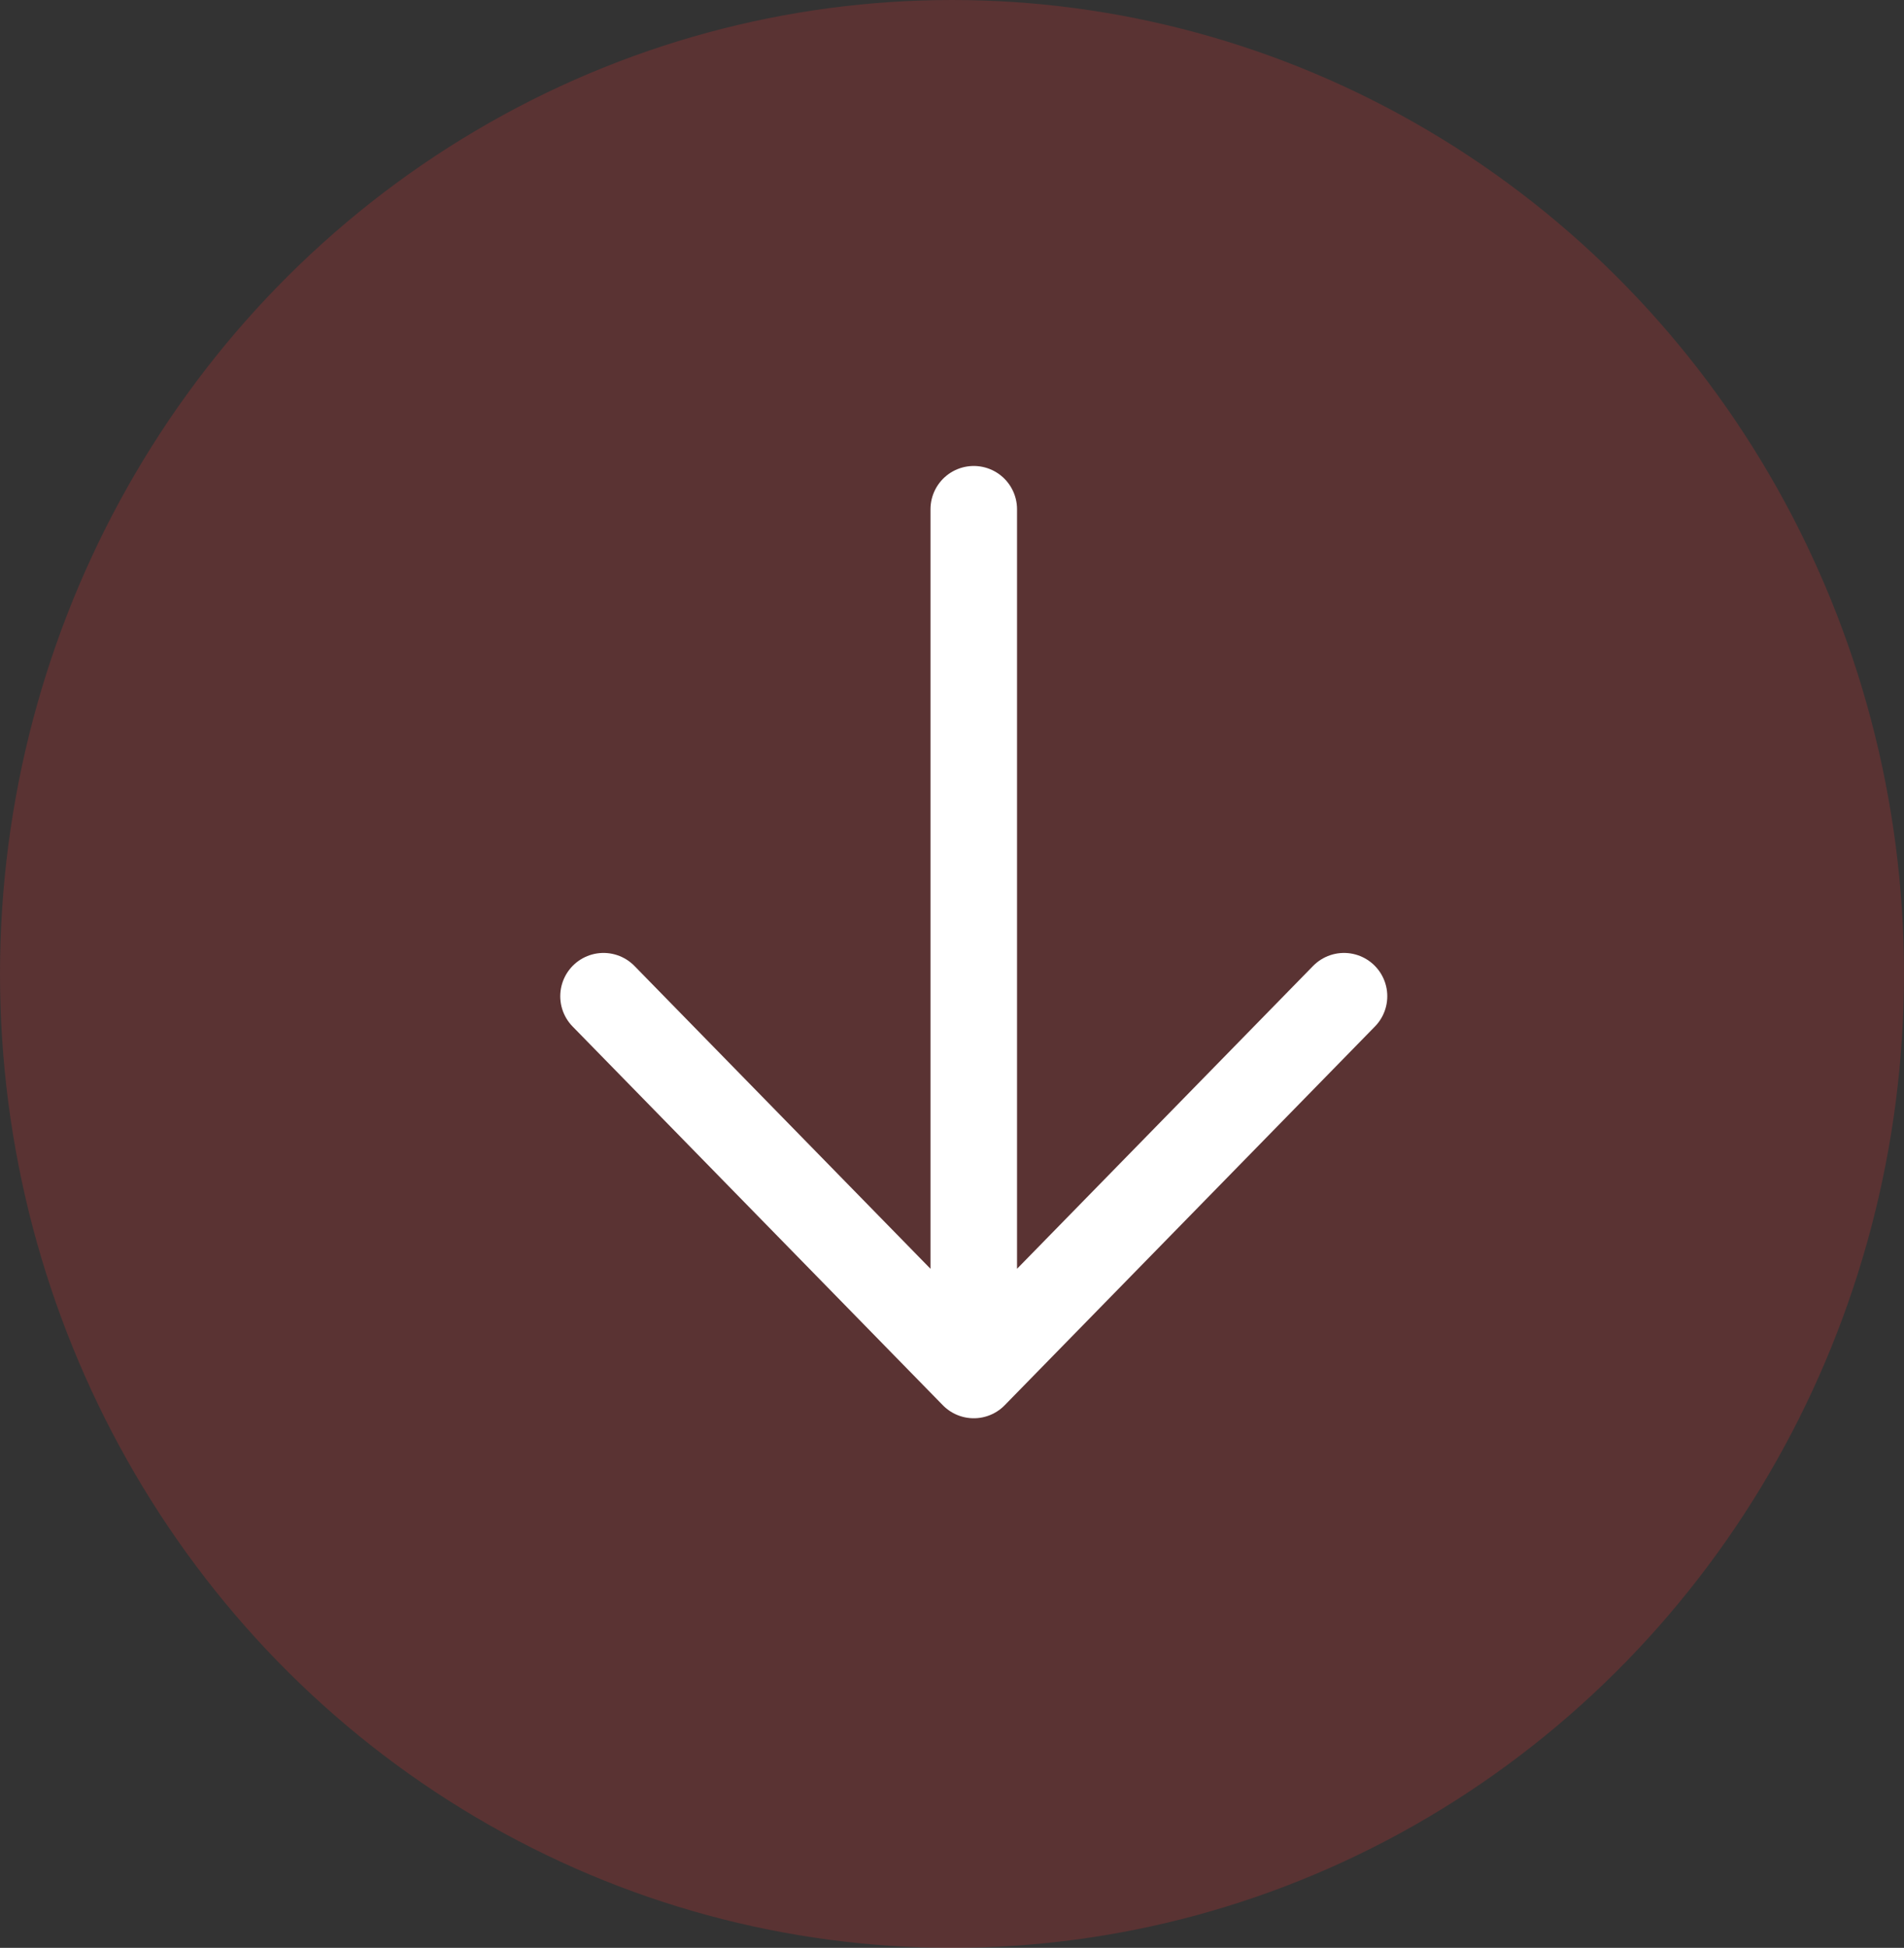 <svg width="44" height="45" viewBox="0 0 44 45" fill="none" xmlns="http://www.w3.org/2000/svg">
<rect x="0" y="0" width="44" height="45" fill="#333333" stroke="none"/>
<ellipse cx="22" cy="22.5" rx="22" ry="22.5" transform="rotate(-180 22 22.5)" fill="#F93232" fill-opacity="0.2"/>
<path d="M22.503 11.765V31.765M22.503 31.765L31.059 23.015M22.503 31.765L13.947 23.015" stroke="white" stroke-width="2" stroke-linecap="round" stroke-linejoin="round"/>
</svg>
